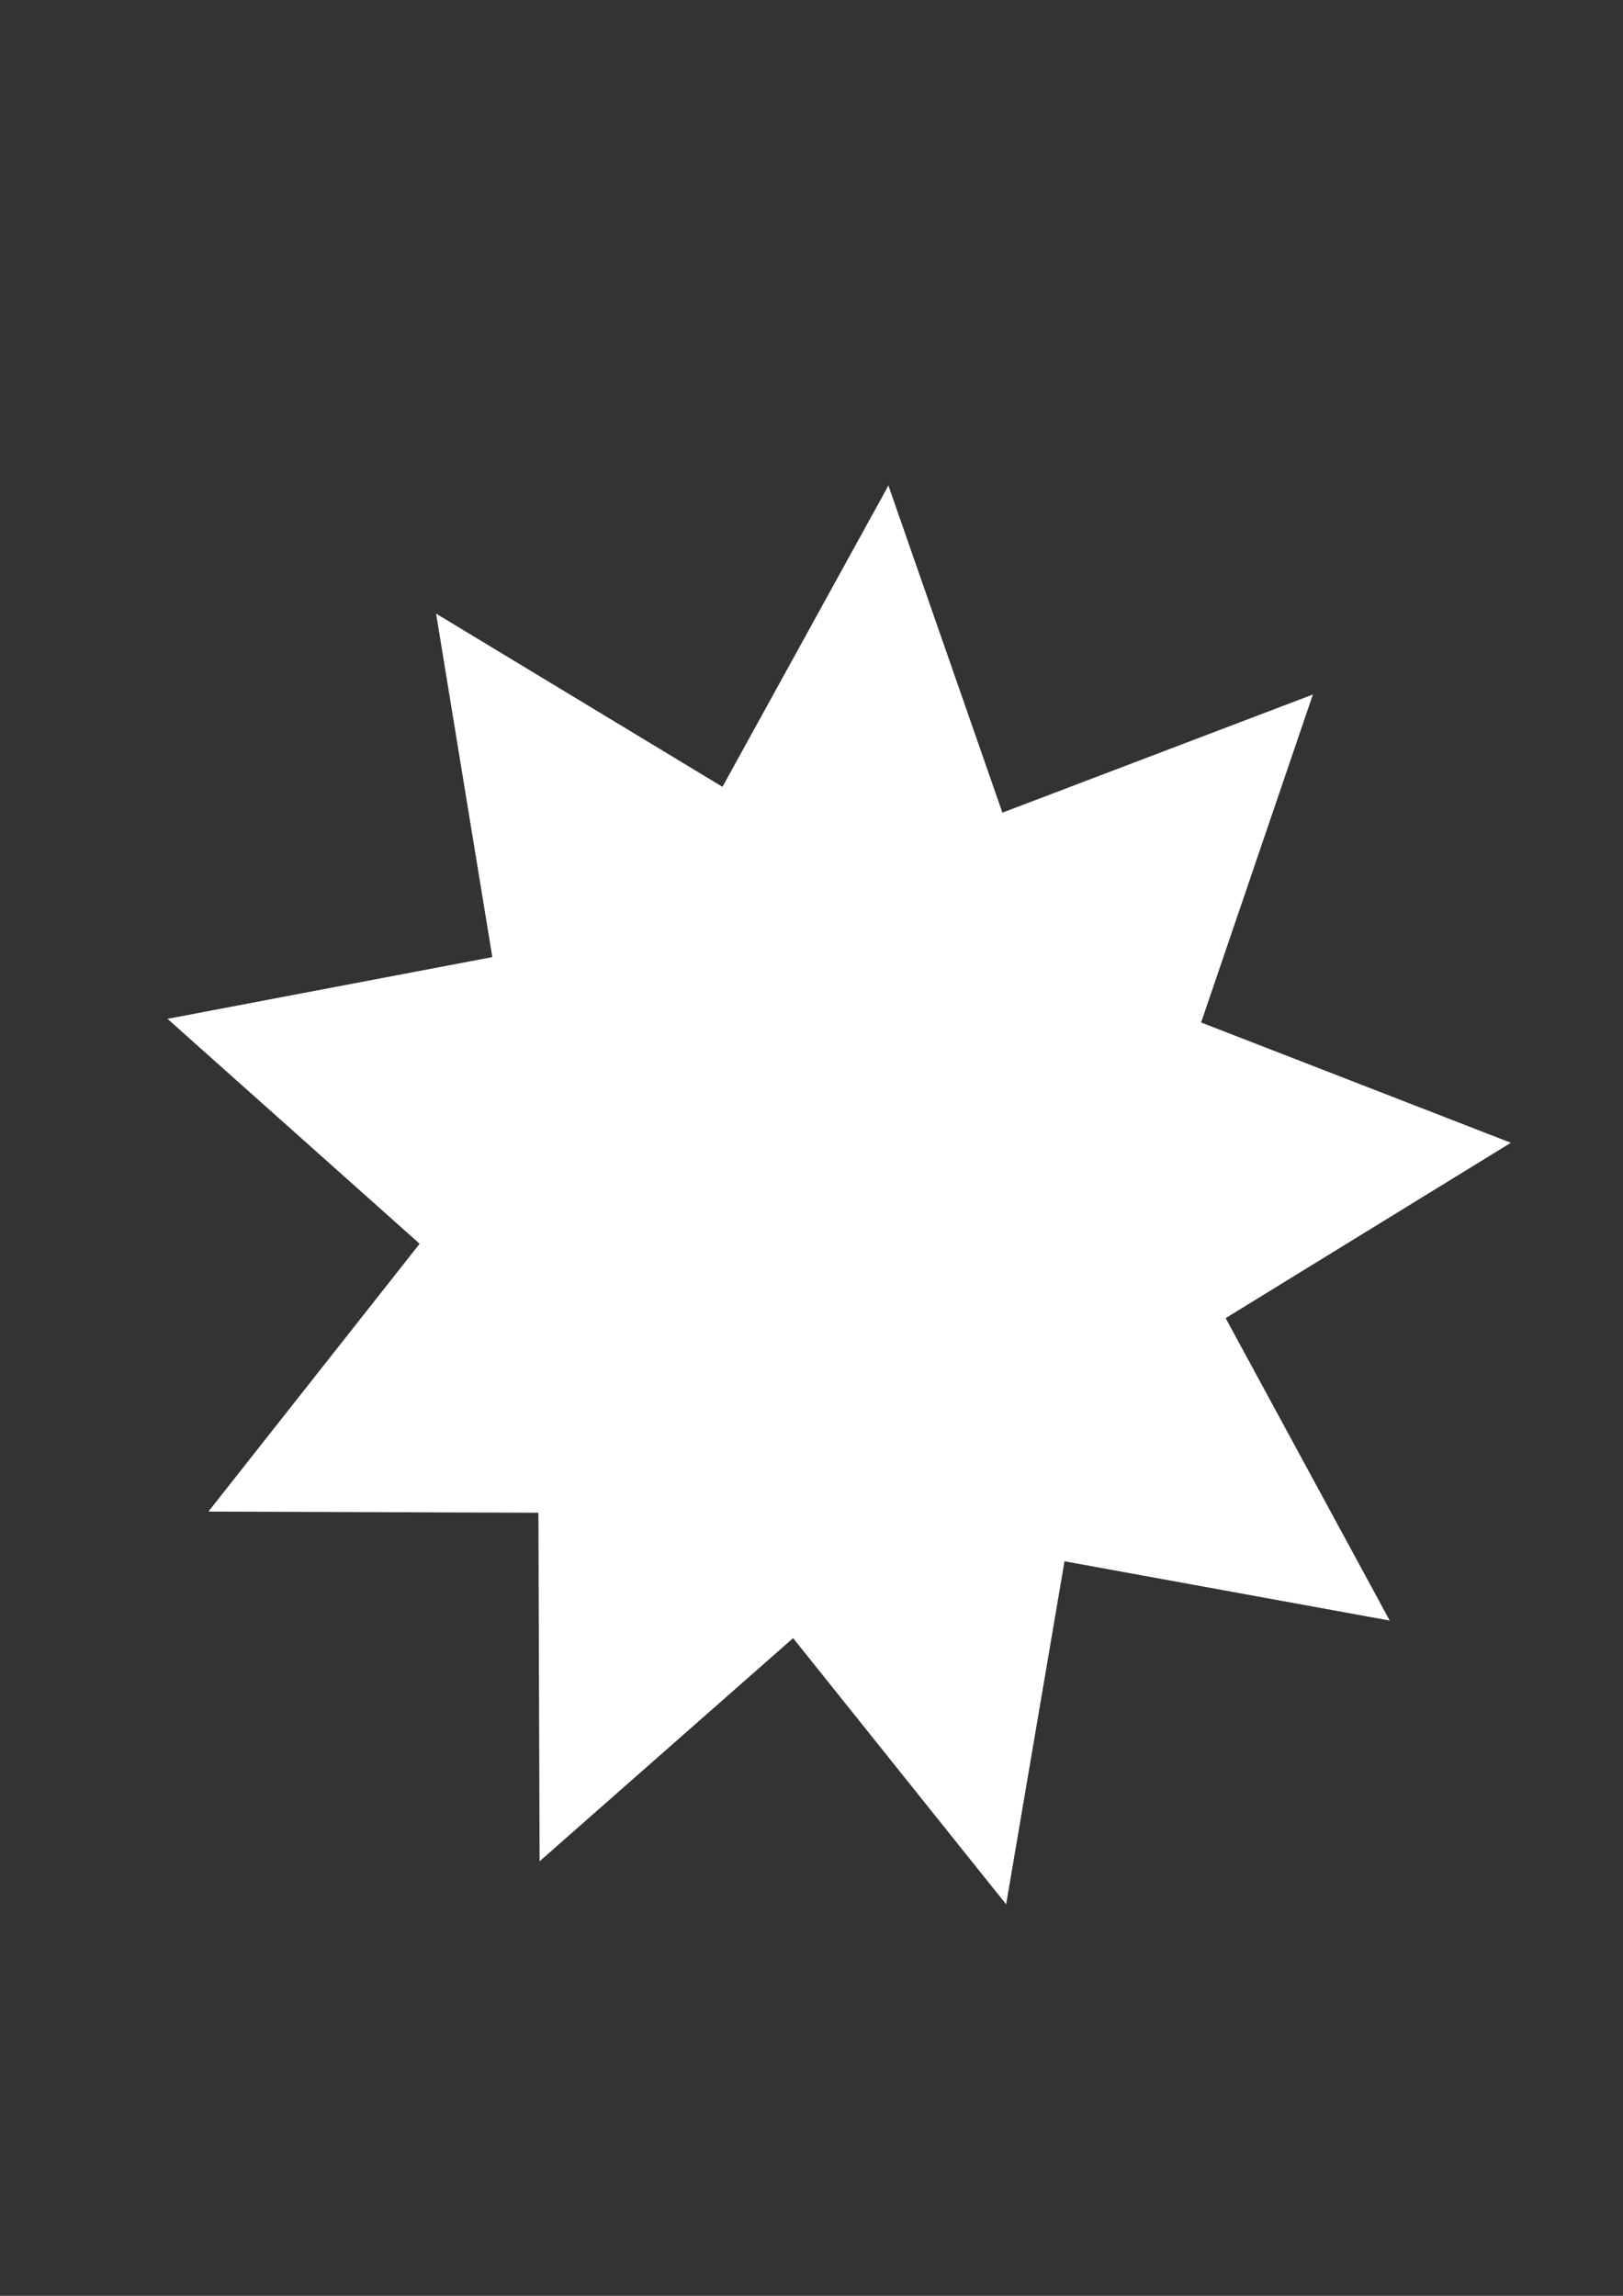 <?xml version="1.0" encoding="UTF-8" standalone="no"?>
<!-- Created with Inkscape (http://www.inkscape.org/) -->

<svg
   xmlns:dc="http://purl.org/dc/elements/1.1/"
   xmlns:cc="http://creativecommons.org/ns#"
   xmlns:rdf="http://www.w3.org/1999/02/22-rdf-syntax-ns#"
   xmlns:svg="http://www.w3.org/2000/svg"
   xmlns="http://www.w3.org/2000/svg"
   xmlns:sodipodi="http://sodipodi.sourceforge.net/DTD/sodipodi-0.dtd"
   xmlns:inkscape="http://www.inkscape.org/namespaces/inkscape"
   width="210mm"
   height="297mm"
   viewBox="0 0 744.094 1052.362"
   id="svg2"
   version="1.1"
   inkscape:version="0.91 r13725"
   sodipodi:docname="witeStar.svg">
  <rect x="0" y="0" width="744.094" height="1052.362" fill="#333333" stroke="none"/>
  <defs
     id="defs4" />
  <sodipodi:namedview
     id="base"
     pagecolor="#ffffff"
     bordercolor="#666666"
     borderopacity="1.0"
     inkscape:pageopacity="0.0"
     inkscape:pageshadow="2"
     inkscape:zoom="0.35"
     inkscape:cx="-52.142857"
     inkscape:cy="520"
     inkscape:document-units="px"
     inkscape:current-layer="layer1"
     showgrid="false"
     inkscape:window-width="1536"
     inkscape:window-height="801"
     inkscape:window-x="-8"
     inkscape:window-y="-8"
     inkscape:window-maximized="1" />
  <g
     inkscape:label="Layer 1"
     inkscape:groupmode="layer"
     id="layer1">
    <path
       sodipodi:type="star"
       style="fill:#ffffff;stroke:#1a1a1a;stroke-width:0"
       id="path3338"
       sodipodi:sides="9"
       sodipodi:cx="262.85715"
       sodipodi:cy="412.36221"
       sodipodi:r1="313.88287"
       sodipodi:r2="188.32973"
       sodipodi:arg1="0.61072596"
       sodipodi:arg2="0.95979181"
       inkscape:flatsided="false"
       inkscape:rounded="0"
       inkscape:randomized="0"
       d="M 520,592.362 370.9,566.618 344.138,715.538 246.469,599.978 130.244,696.855 129.706,545.55 -21.599,545.054 75.246,428.802 -40.342,331.166 108.571,304.362 82.786,155.269 214.088,230.456 290.17,99.67 342.425,241.666 484.775,190.383 433.531,332.747 575.542,384.962 444.776,461.08 Z"
       inkscape:transform-center-x="-4.742878"
       inkscape:transform-center-y="-5.0228862"
       transform="matrix(1,0,0,1.056,117.143,117.308)"
       inkscape:export-xdpi="90"
       inkscape:export-ydpi="90" />
  </g>
</svg>
